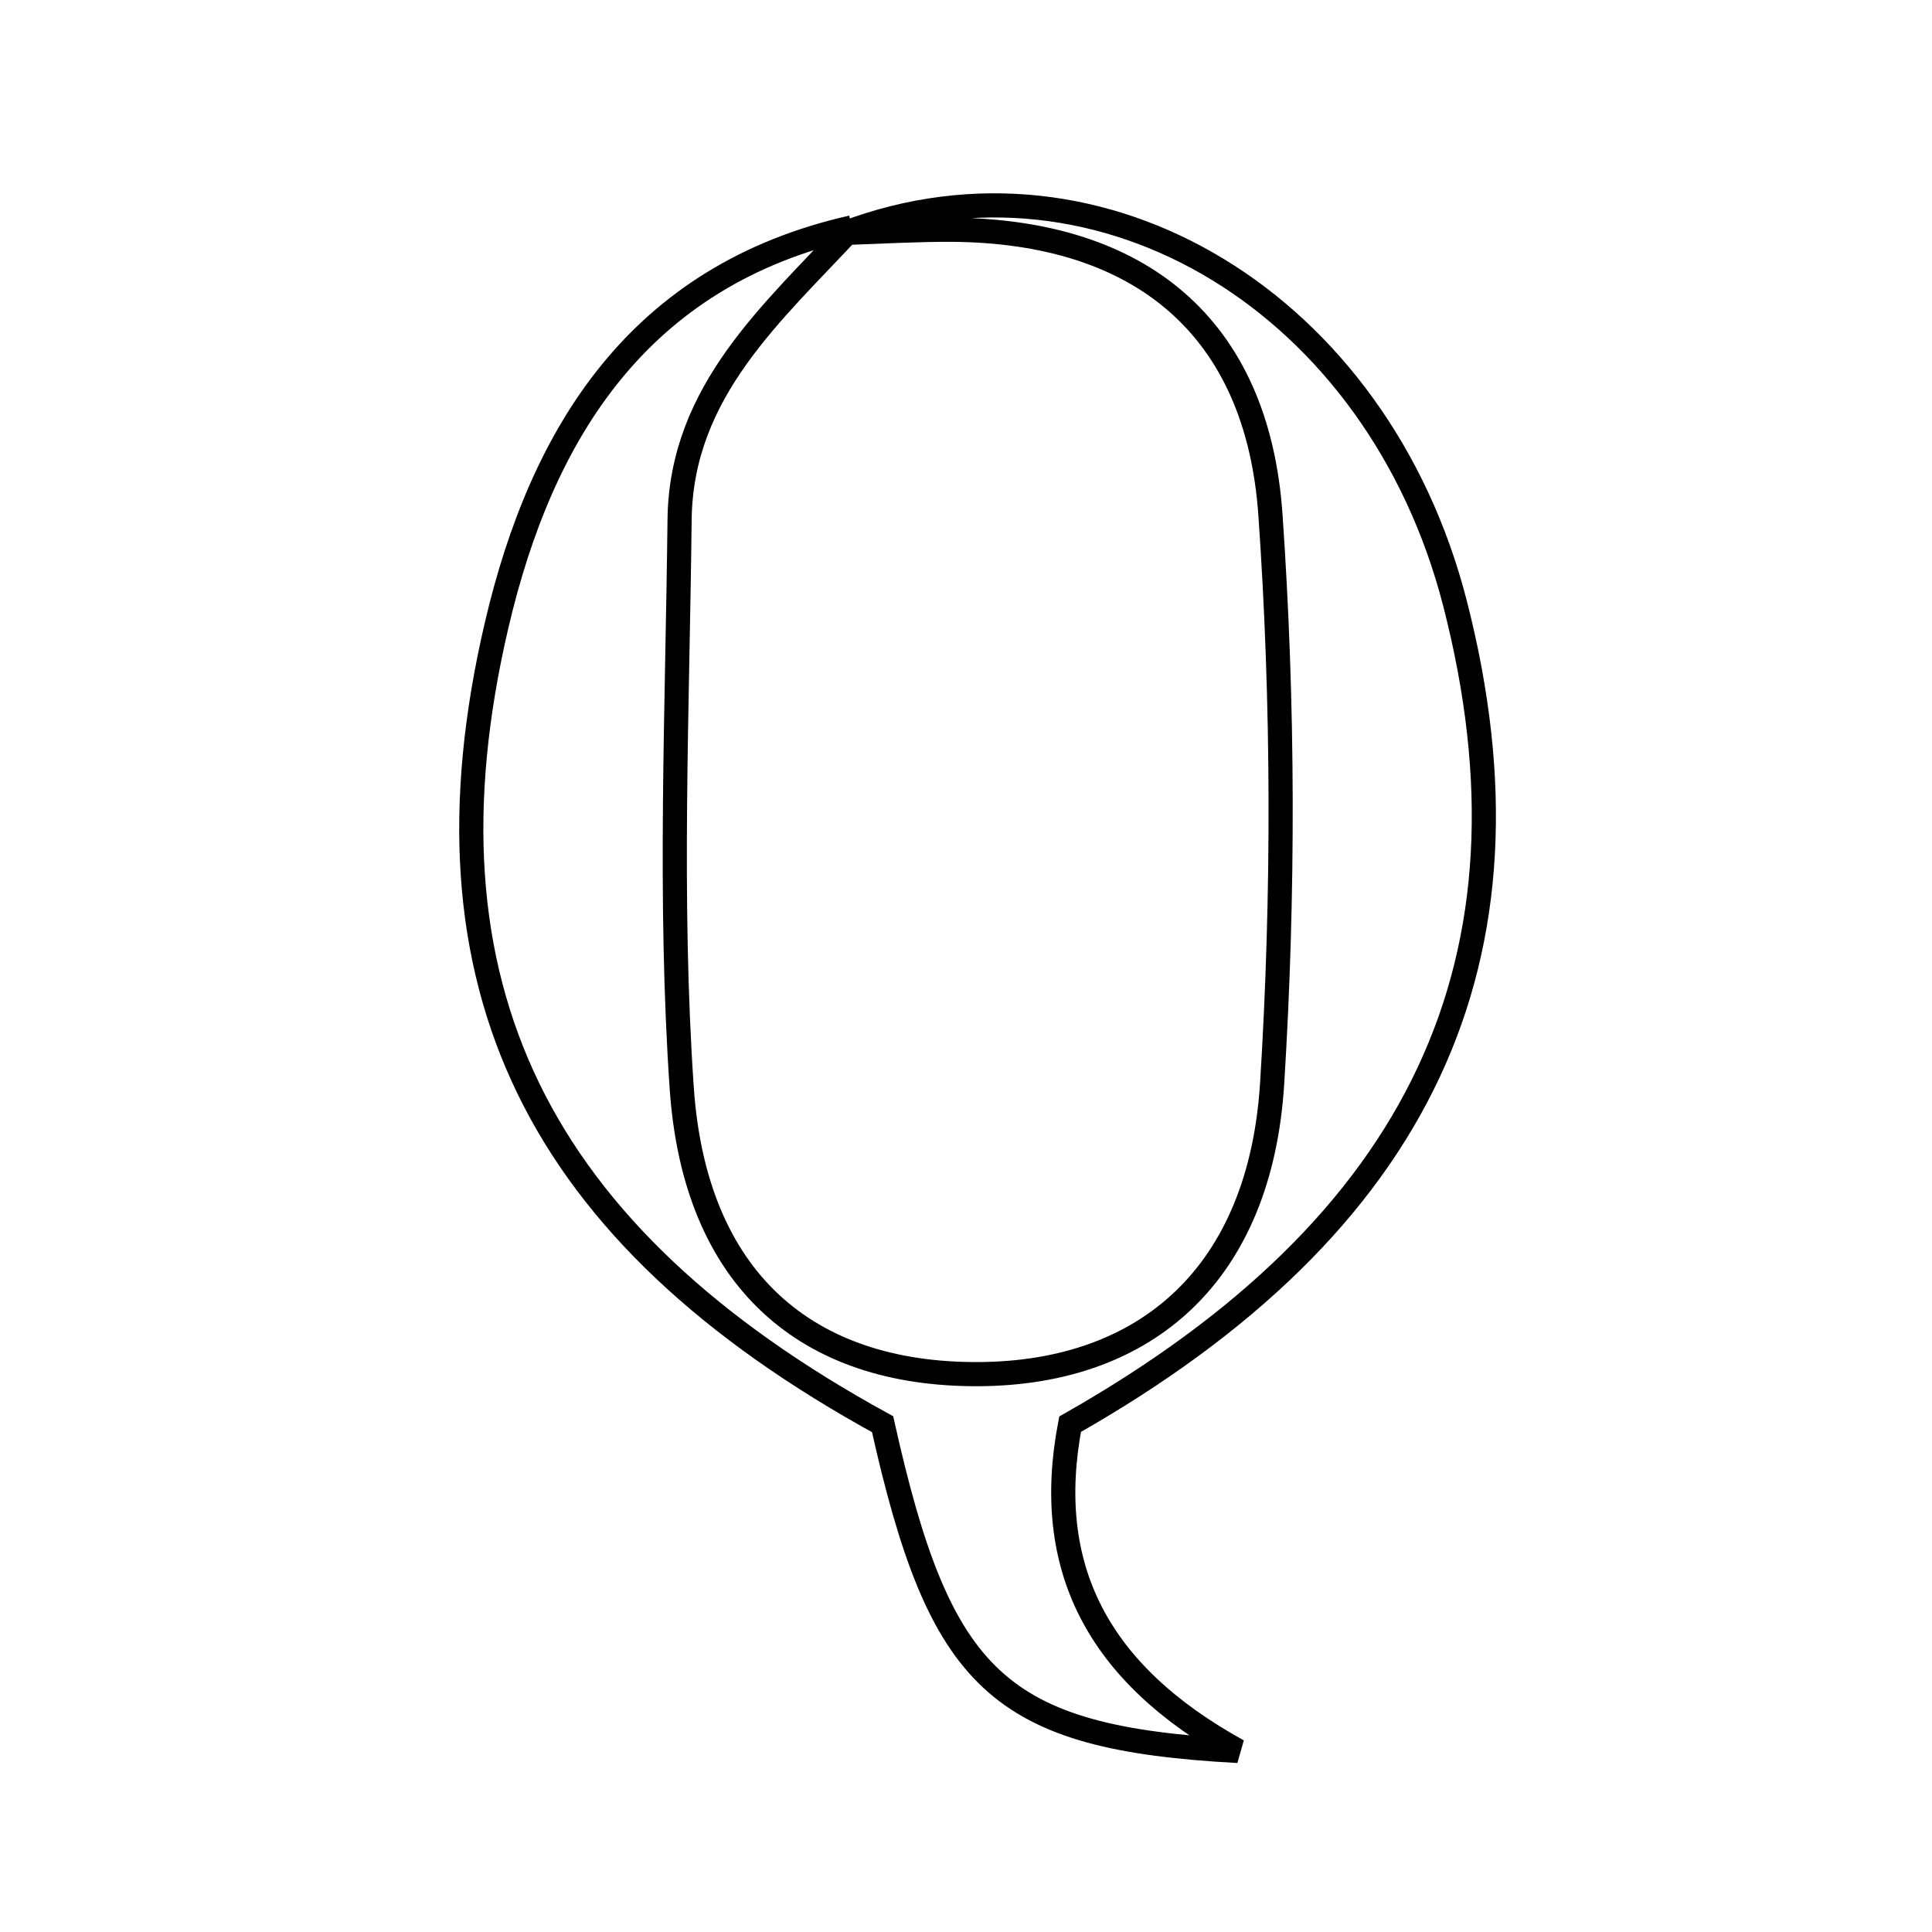 <svg xmlns="http://www.w3.org/2000/svg" viewBox="0.0 0.0 24.0 24.0" height="200px" width="200px"><path fill="none" stroke="black" stroke-width=".3" stroke-opacity="1.0"  filling="0" d="M10.582 2.825 C9.605 3.881 8.46 4.854 8.442 6.457 C8.416 8.812 8.308 11.176 8.469 13.52 C8.633 15.894 10.015 17.082 12.159 17.07 C14.257 17.058 15.656 15.81 15.803 13.459 C15.949 11.113 15.945 8.741 15.782 6.396 C15.619 4.053 14.158 2.871 11.826 2.854 C11.385 2.852 10.944 2.879 10.503 2.893 C13.694 1.689 17.119 3.772 18.075 7.497 C19.207 11.909 17.666 15.212 13.293 17.692 C12.956 19.456 13.619 20.782 15.379 21.751 C12.397 21.589 11.677 20.889 10.964 17.692 C6.673 15.342 5.124 12.238 6.169 7.767 C6.729 5.371 7.938 3.423 10.582 2.825"></path></svg>